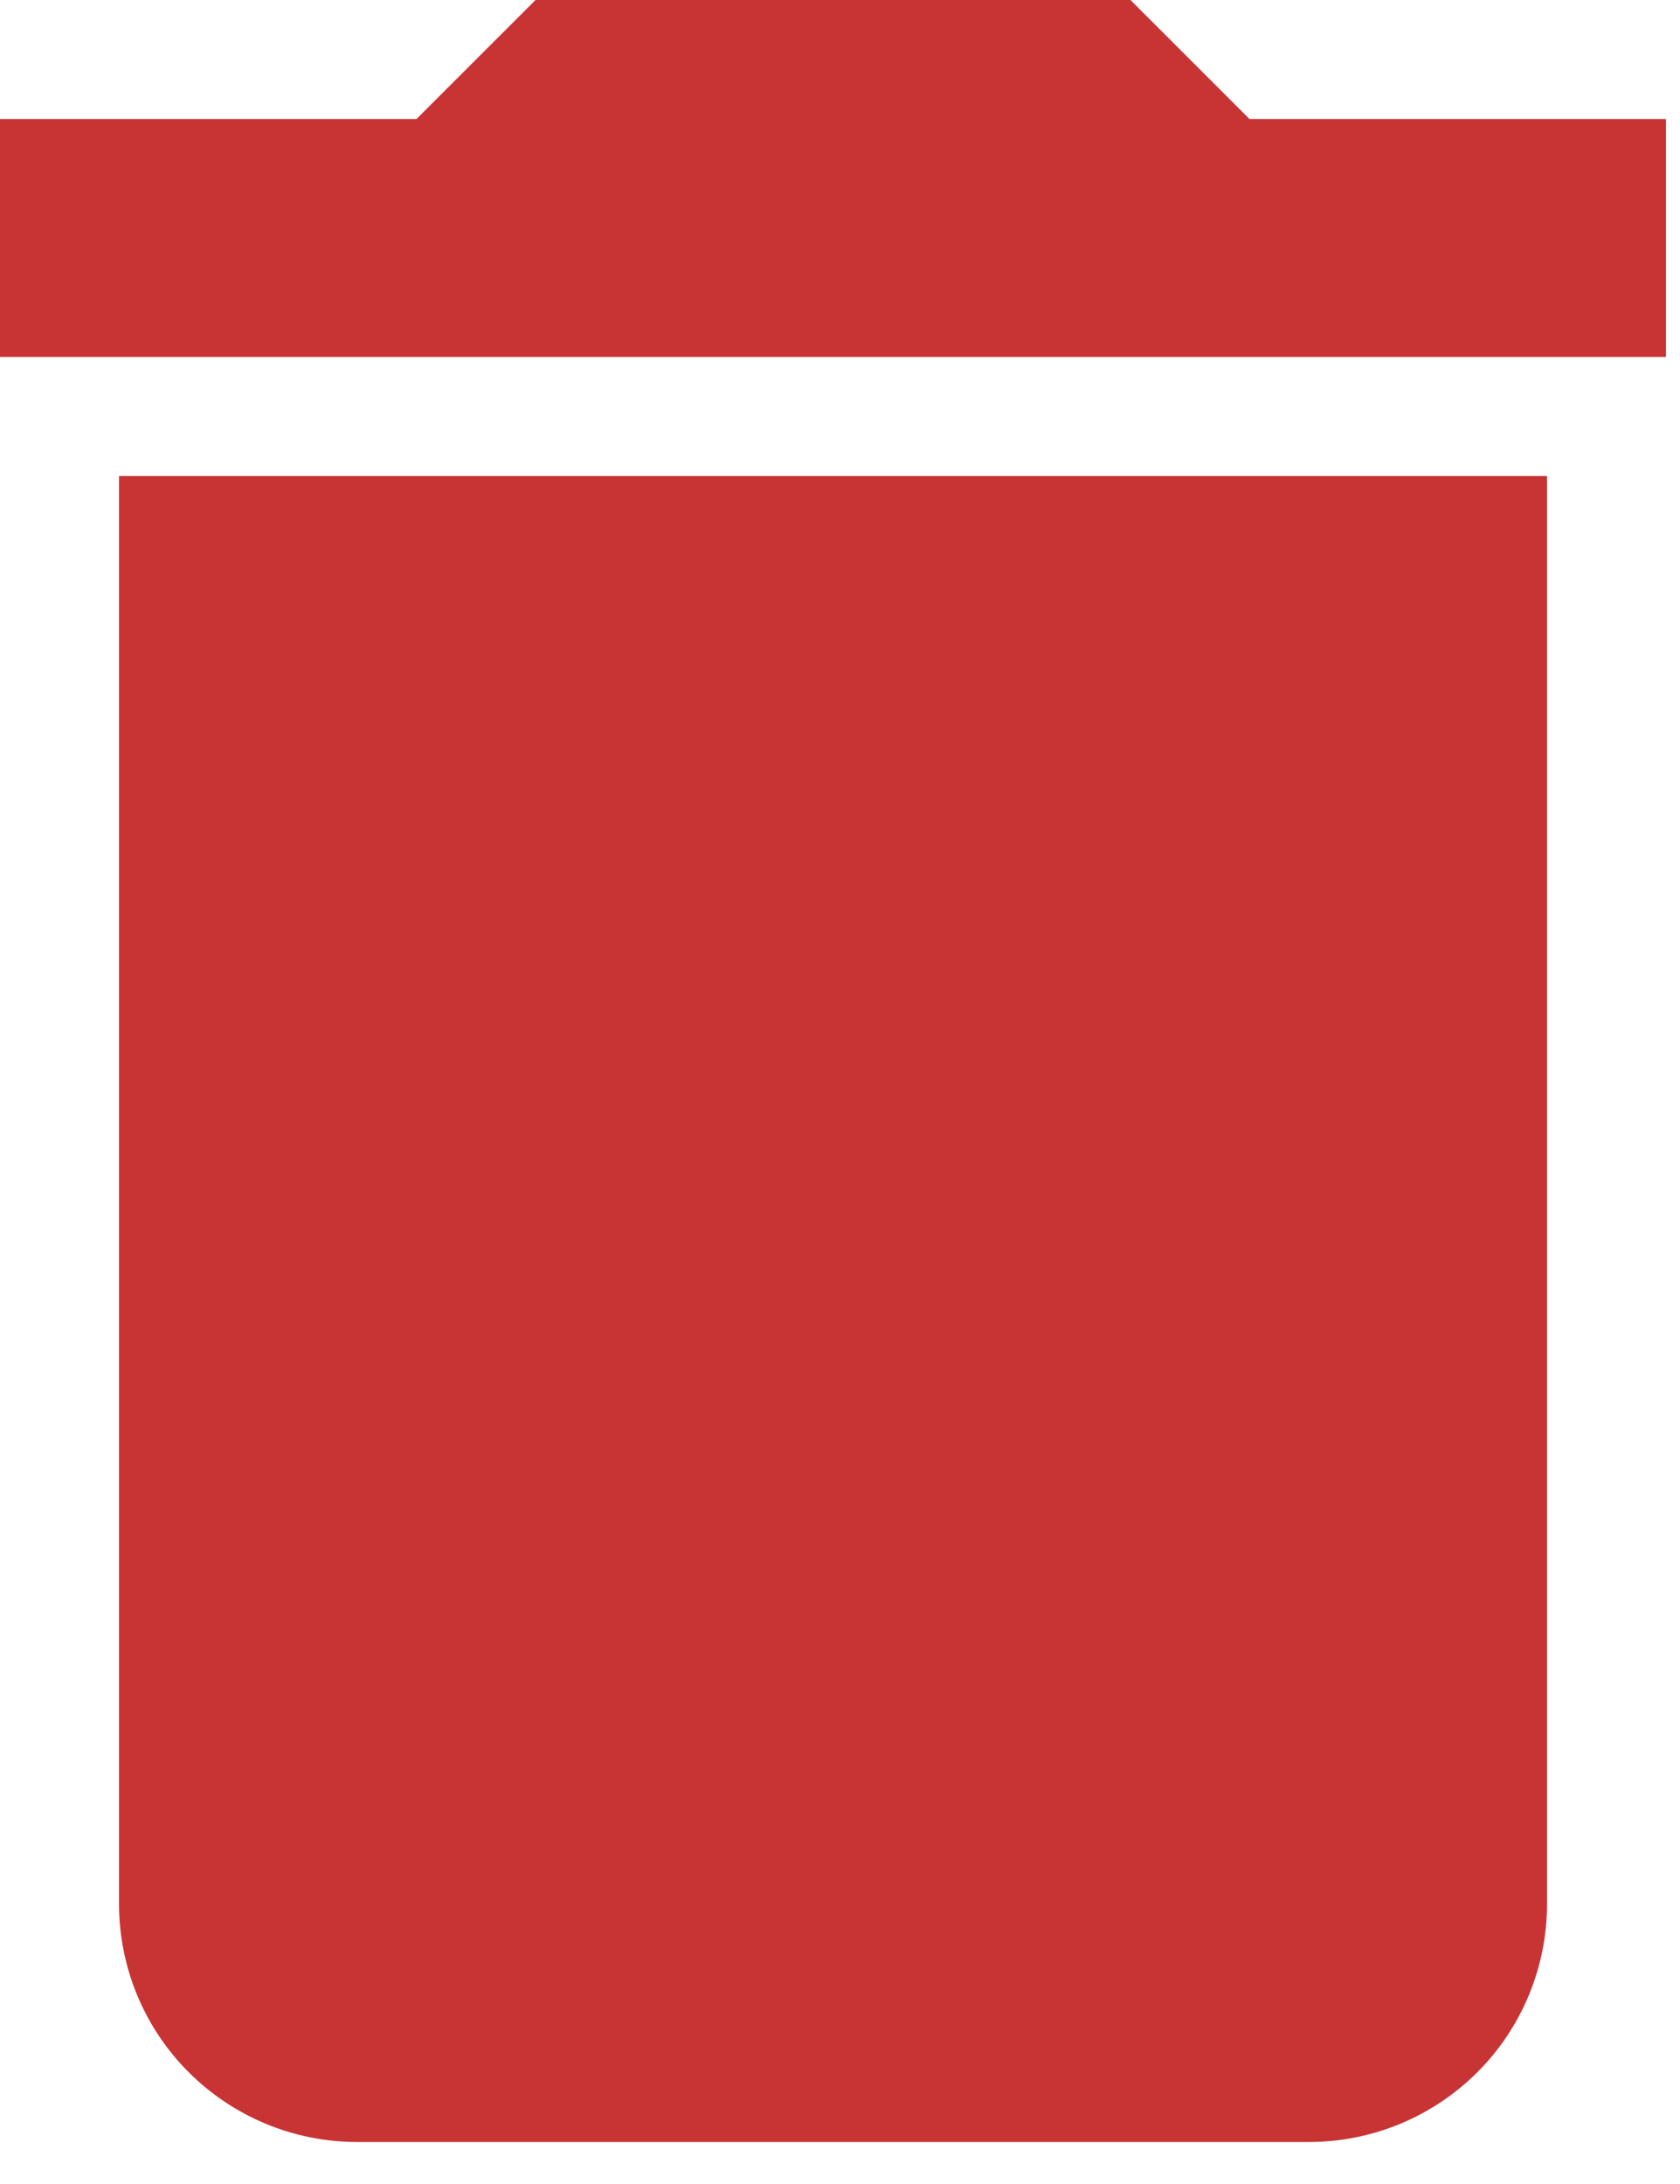 <svg width="20" height="26" viewBox="0 0 20 26" fill="none" xmlns="http://www.w3.org/2000/svg">
<path d="M19.833 1.417H14.875L13.458 0H6.375L4.958 1.417H0V4.25H19.833M1.417 22.667C1.417 23.418 1.715 24.139 2.247 24.67C2.778 25.201 3.499 25.5 4.25 25.5H15.583C16.335 25.5 17.055 25.201 17.587 24.67C18.118 24.139 18.417 23.418 18.417 22.667V5.667H1.417V22.667Z" fill="#C83434"/>
</svg>
